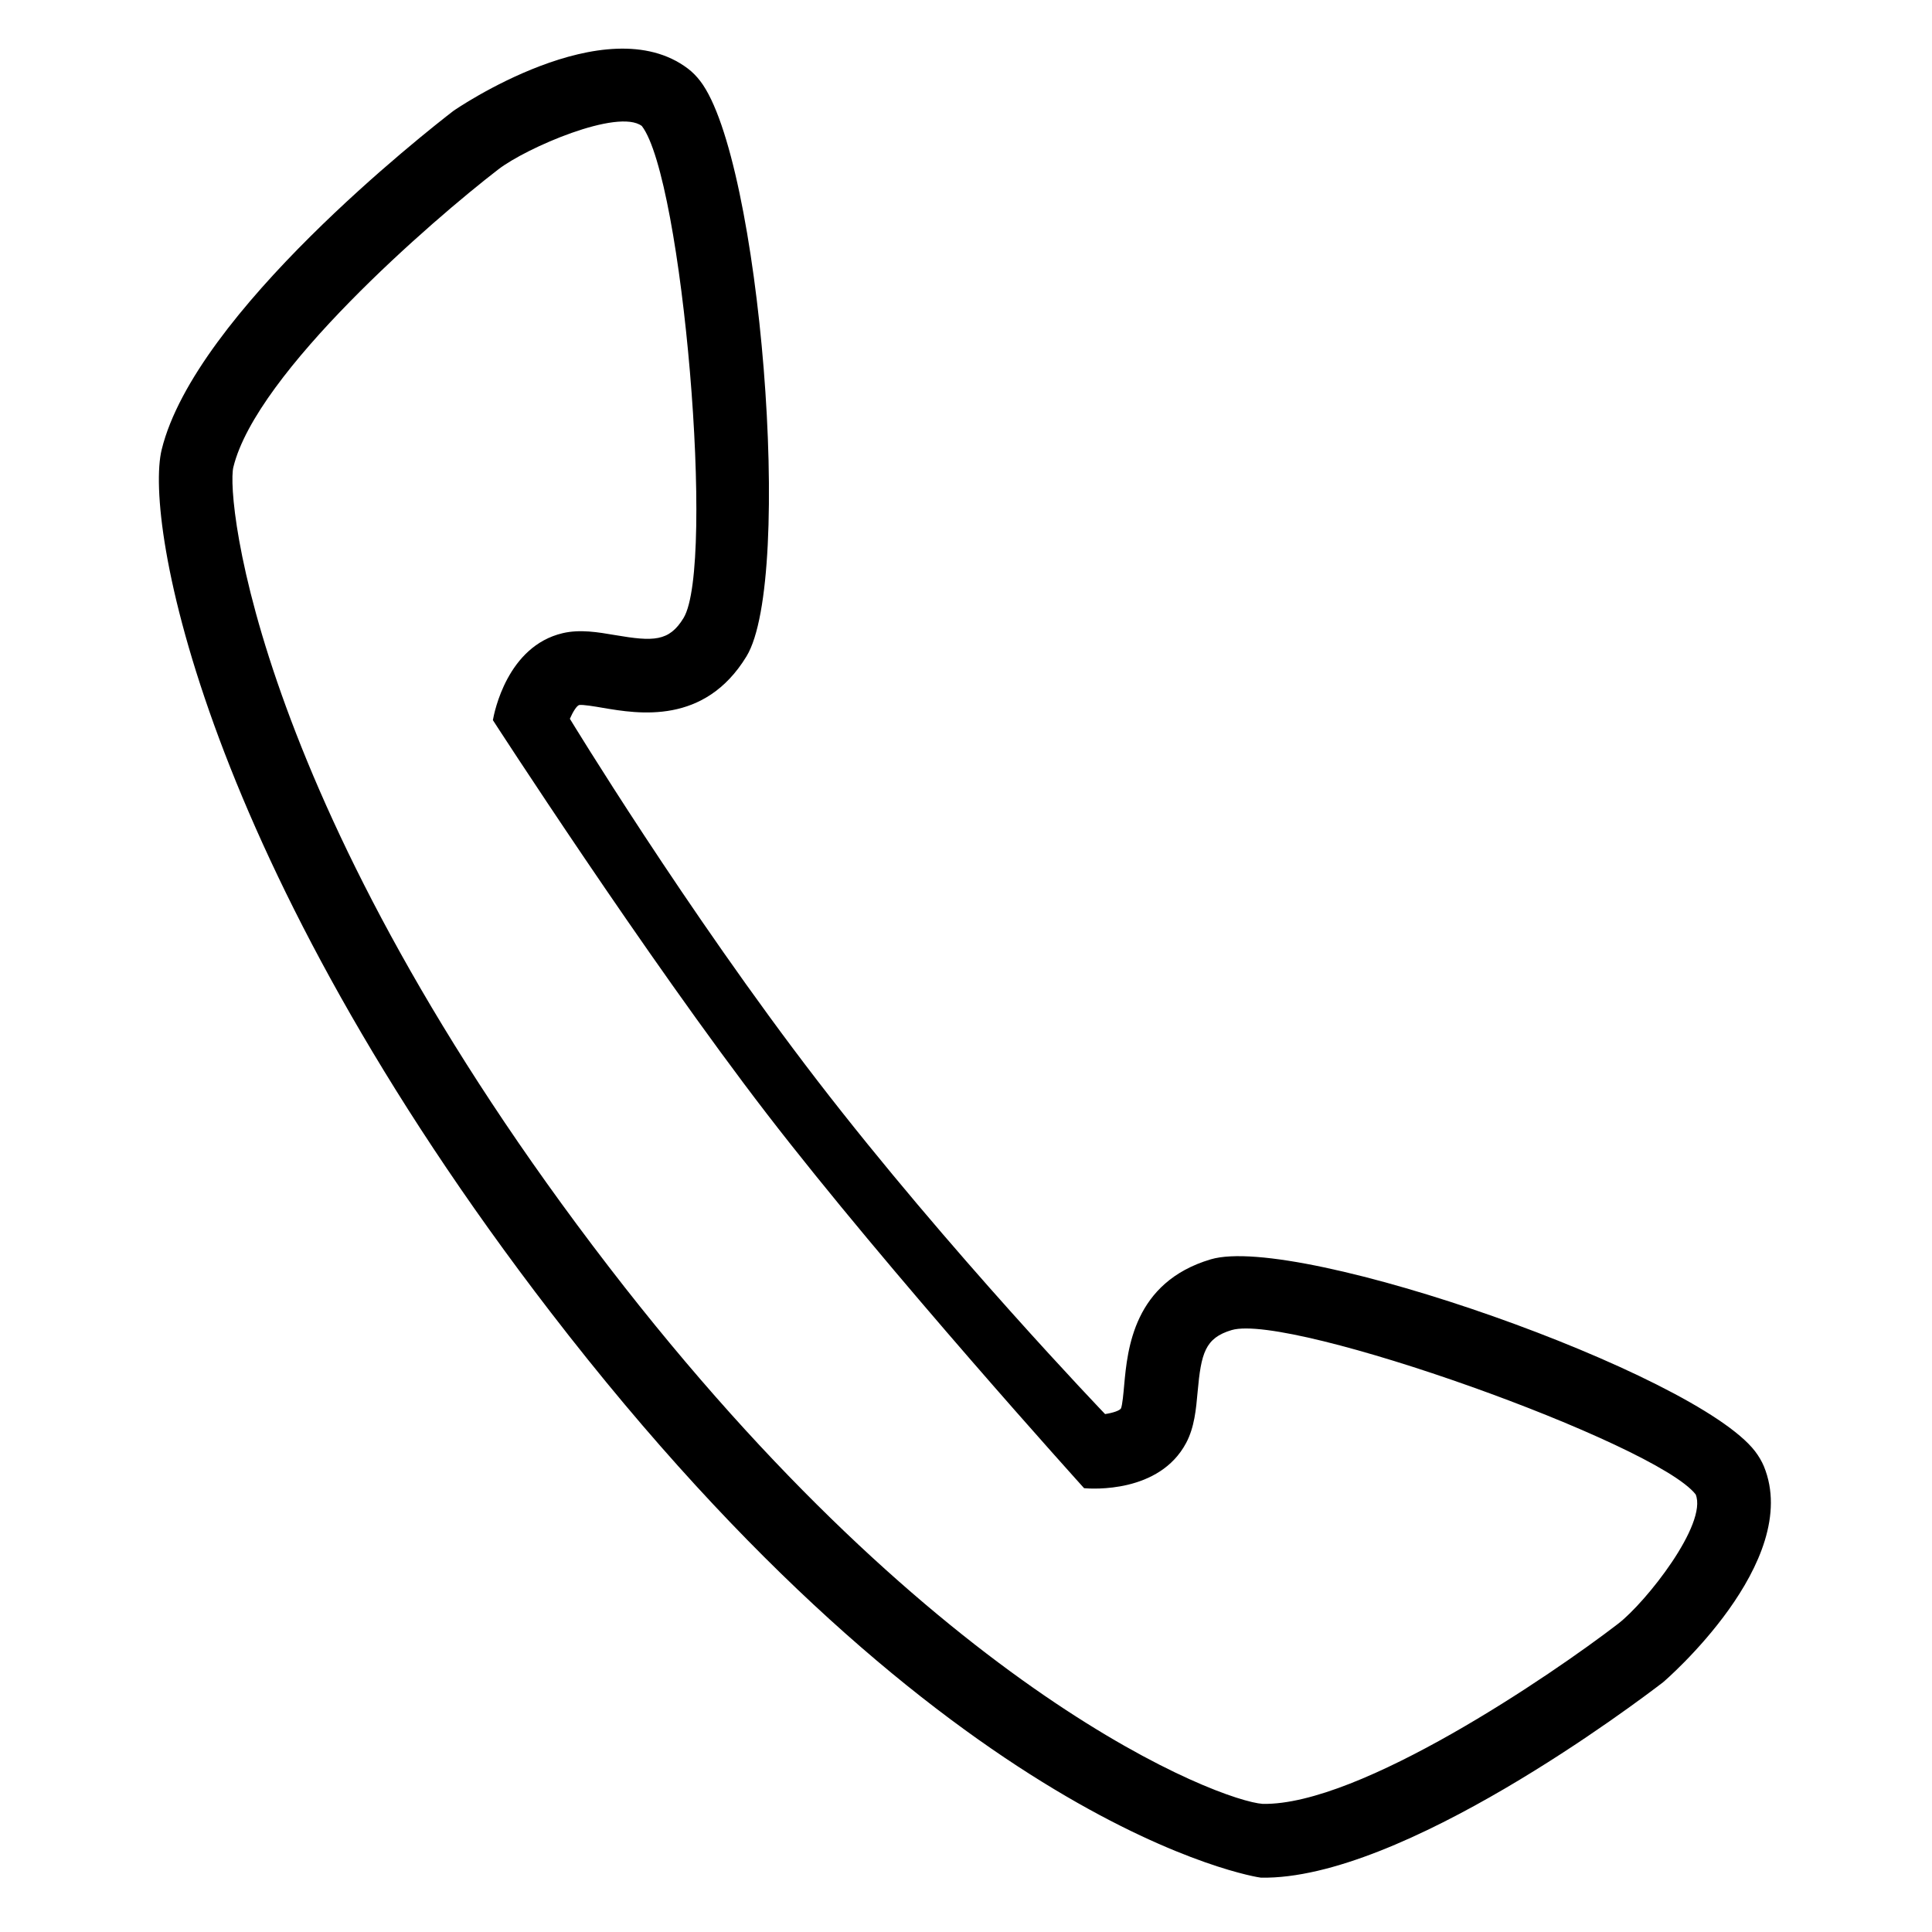 <?xml version="1.0" encoding="utf-8"?>
<!-- Generator: Adobe Illustrator 16.0.4, SVG Export Plug-In . SVG Version: 6.00 Build 0)  -->
<!DOCTYPE svg PUBLIC "-//W3C//DTD SVG 1.1//EN" "http://www.w3.org/Graphics/SVG/1.1/DTD/svg11.dtd">
<svg version="1.1" id="Layer_1" xmlns="http://www.w3.org/2000/svg" xmlns:xlink="http://www.w3.org/1999/xlink" x="0px" y="0px"
	 width="81.986px" height="81.986px" viewBox="0 0 81.986 81.986" enable-background="new 0 0 81.986 81.986" xml:space="preserve">
<g display="none">
	<path display="inline" d="M40.995,60.668c-1.021,0-1.851-0.83-1.853-1.852l-0.023-23.911c-0.002-1.023,0.827-1.852,1.853-1.854
		h0.002c1.021,0,1.851,0.829,1.853,1.853l0.023,23.91c0.002,1.021-0.826,1.854-1.853,1.854L40.995,60.668L40.995,60.668z"/>
</g>
<g display="none">
	<path display="inline" d="M40.991,21.319c-1.104,0-1.998,0.896-1.998,2.001c0,1.104,0.895,2.002,1.998,2.002
		c1.106,0,2.002-0.896,2.002-2.002C42.993,22.216,42.098,21.319,40.991,21.319z"/>
</g>
<path display="none" fill="#FFFFFF" d="M40.994,18.362c-12.479,0-22.633,10.153-22.633,22.63c0,12.48,10.153,22.633,22.633,22.633
	c12.48,0,22.631-10.15,22.631-22.633C63.625,28.515,53.473,18.362,40.994,18.362z M20.872,40.992c0-5.204,2.004-9.938,5.26-13.516
	l28.382,28.377c-3.58,3.256-8.312,5.26-13.52,5.26C29.898,61.113,20.872,52.086,20.872,40.992z M56.266,54.057L27.928,25.722
	c3.519-3.018,8.078-4.853,13.064-4.853c11.094,0,20.119,9.028,20.119,20.121C61.113,45.979,59.279,50.539,56.266,54.057z"/>
<g display="none">
	<path display="inline" fill="#020202" d="M35.781,61.621c-0.394,0-0.779-0.133-1.091-0.382L18.75,48.536
		c-0.756-0.602-0.88-1.703-0.276-2.459c0.602-0.757,1.701-0.88,2.459-0.277l14.535,11.584L58.42,27.059
		c0.583-0.771,1.684-0.925,2.451-0.339c0.771,0.583,0.923,1.681,0.34,2.45L37.176,60.927c-0.282,0.379-0.709,0.622-1.177,0.683
		C35.926,61.616,35.854,61.621,35.781,61.621z"/>
</g>
<path d="M24.183,30.502c0.131-0.304,0.296-0.56,0.397-0.584c0.158-0.024,0.664,0.062,0.996,0.119
	c1.512,0.257,4.323,0.735,6.102-2.184c2.016-3.306,0.585-21.102-1.962-24.413c0,0,0,0,0,0c-0.163-0.212-0.333-0.383-0.522-0.527
	C25.7,0.263,19.3,4.66,19.239,4.707C18.122,5.567,8.282,13.278,6.861,19.08c-0.752,3.072,1.763,17.452,16.506,36.605
	C40.302,77.686,53.388,79.677,53.509,79.68c5.973,0.109,15.943-7.431,17.062-8.29c0.06-0.047,5.947-5.109,4.281-9.166
	c-0.09-0.214-0.216-0.431-0.377-0.641c-2.547-3.309-19.386-9.244-23.096-8.142c-3.276,0.973-3.534,3.813-3.674,5.34
	c-0.029,0.335-0.076,0.847-0.134,0.983c-0.05,0.093-0.337,0.193-0.676,0.243c0,0-6.641-6.918-12.209-14.15
	C29.118,38.623,24.183,30.502,24.183,30.502z M46.005,63.153c0.324,0.029,3.192,0.219,4.33-1.921
	c0.352-0.663,0.421-1.429,0.487-2.168c0.149-1.636,0.312-2.286,1.447-2.622c2.507-0.735,17.994,4.802,19.688,6.975
	c0.514,1.25-2.106,4.578-3.297,5.493c-2.796,2.151-10.953,7.718-15.078,7.639c-1.771-0.122-13.72-4.569-27.733-22.774
	C10.874,34.322,9.58,21.14,9.903,19.823C10.887,15.8,18.355,9.337,21.149,7.186c1.19-0.916,5.078-2.598,6.088-1.839
	c1.732,2.251,3.122,18.642,1.771,20.877c-0.615,1.011-1.286,1.002-2.905,0.727c-0.731-0.125-1.49-0.253-2.22-0.083
	c-2.361,0.552-2.911,3.374-2.967,3.692c0,0,6.47,10.008,11.625,16.705C37.697,53.963,46.005,63.153,46.005,63.153z"/>
</svg>
